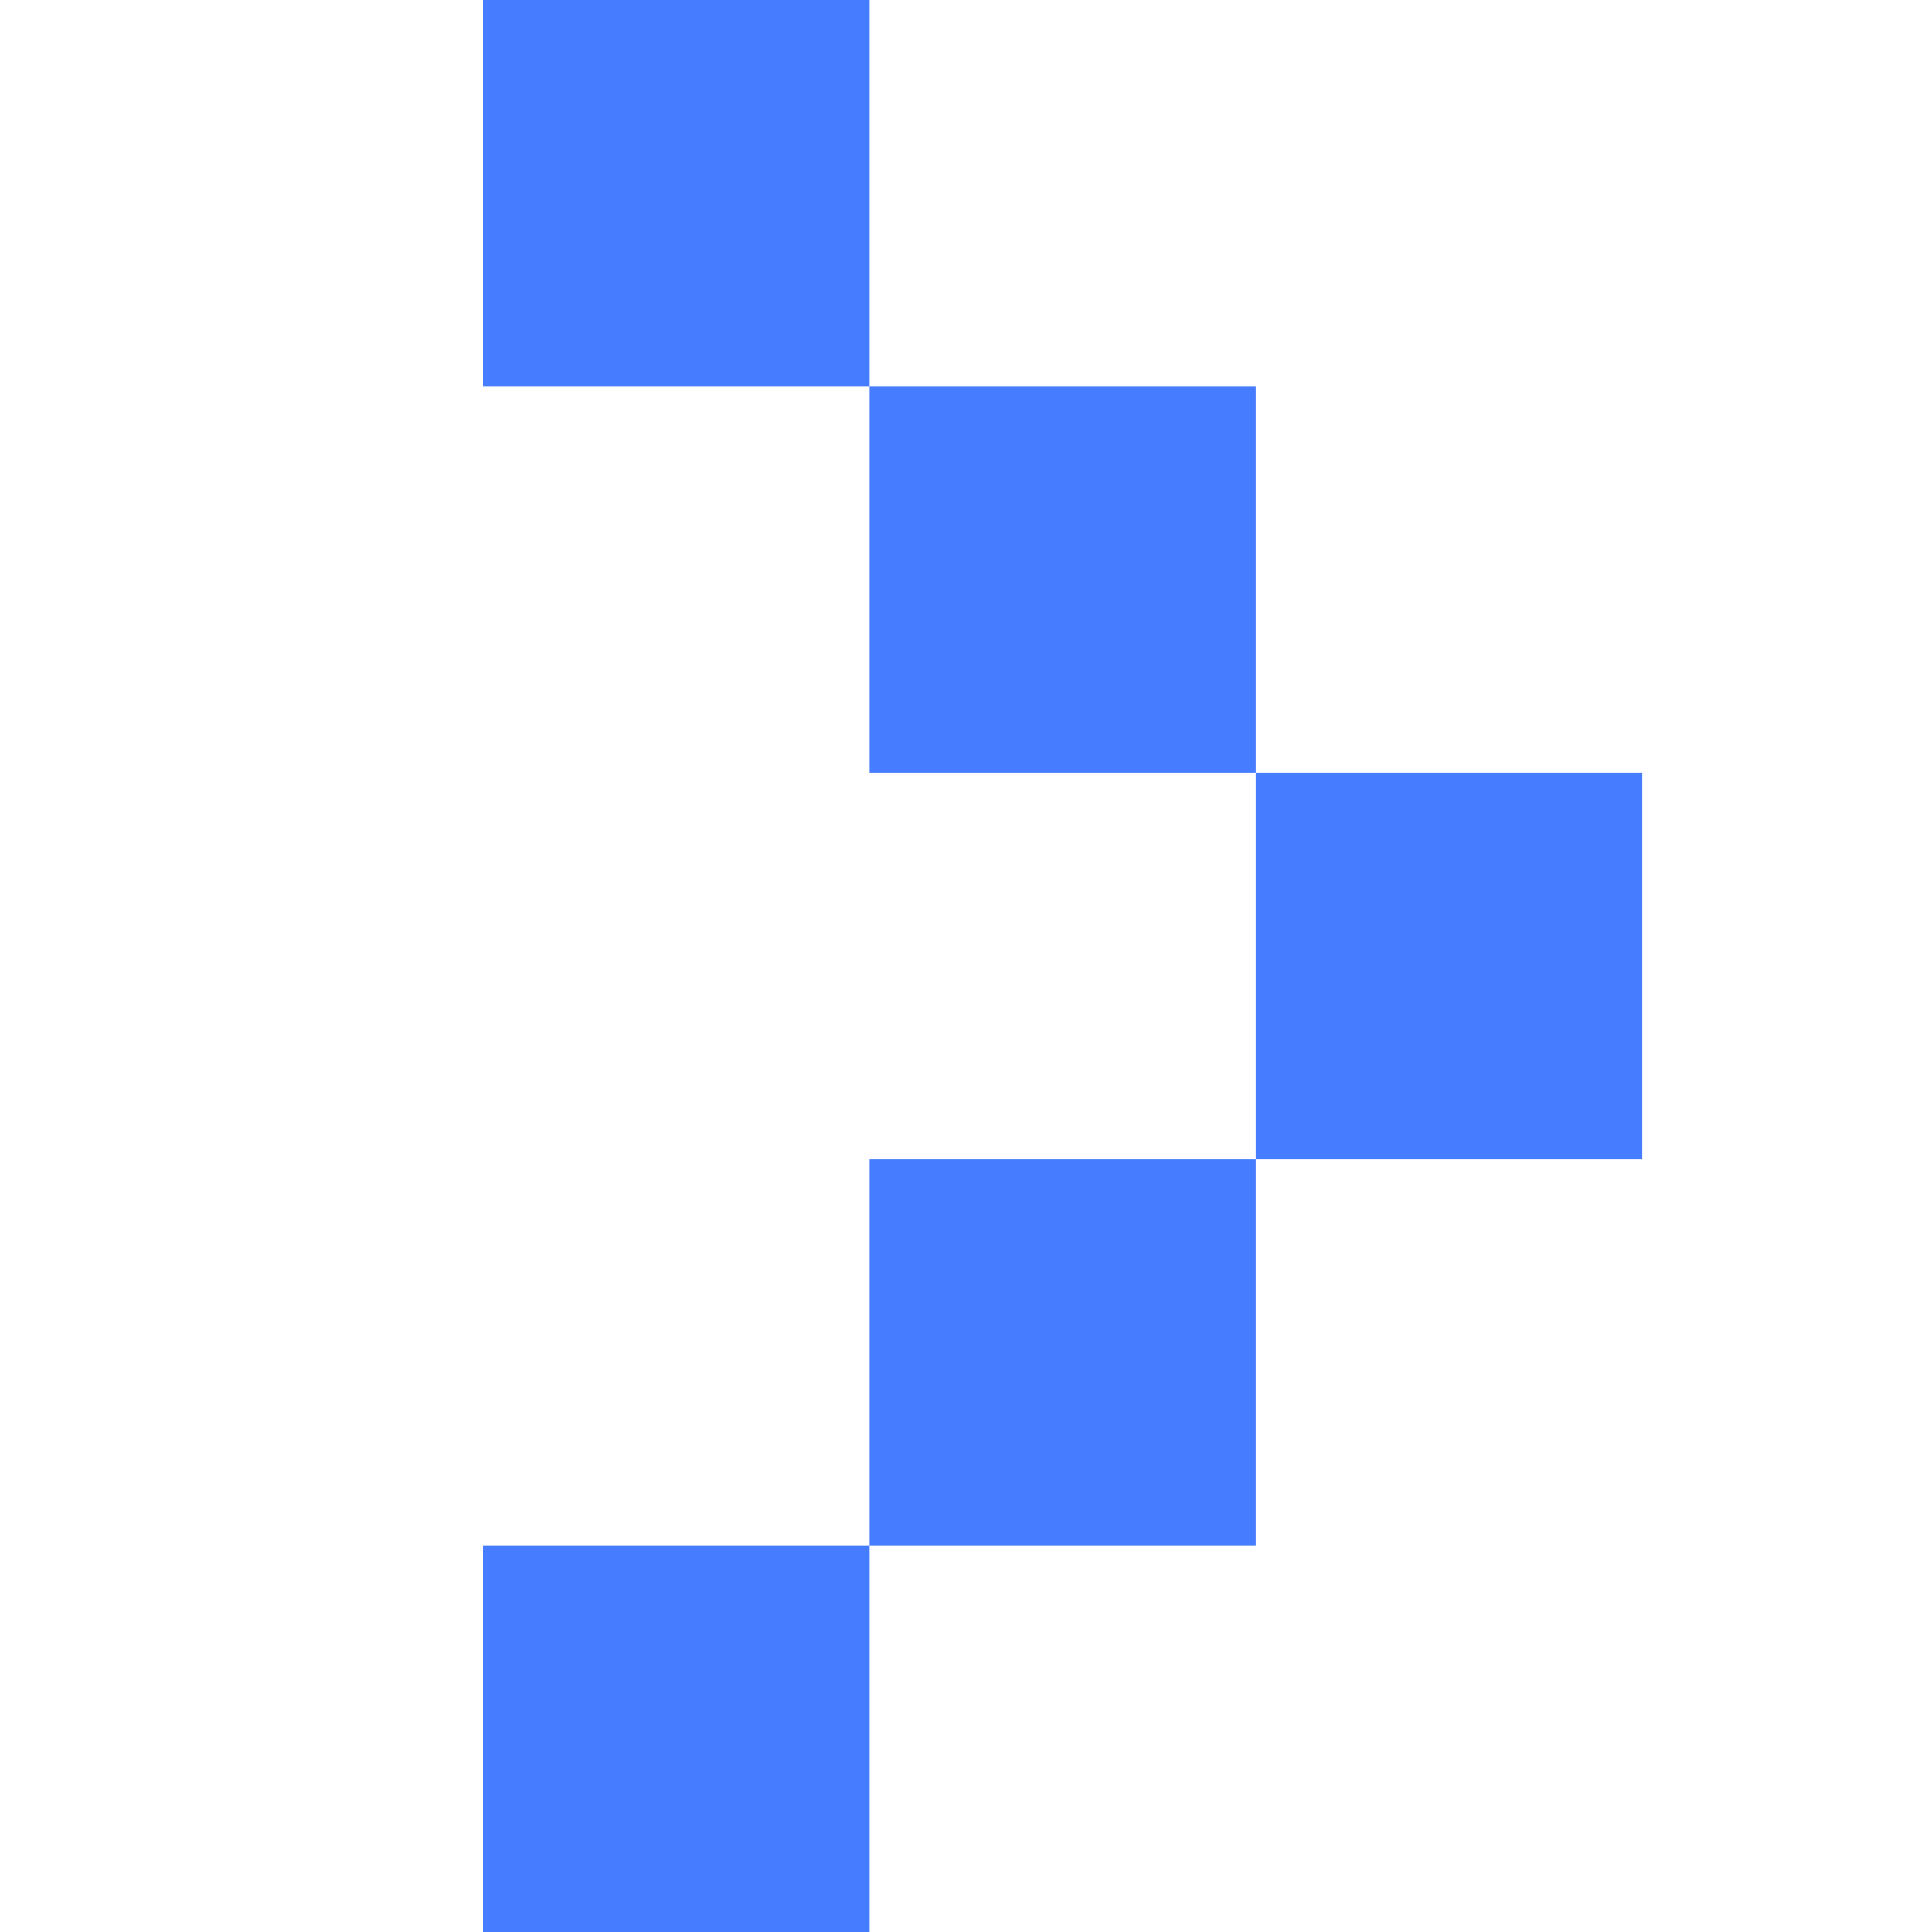 <svg width="40" height="40" viewBox="0 0 40 40" fill="none" xmlns="http://www.w3.org/2000/svg">
<rect x="18" y="40" width="8" height="8" transform="rotate(-180 18 40)" fill="#467CFF"/>
<rect x="26" y="32" width="8" height="8" transform="rotate(-180 26 32)" fill="#467CFF"/>
<rect x="34" y="24" width="8" height="8" transform="rotate(-180 34 24)" fill="#467CFF"/>
<rect x="26" y="16" width="8" height="8" transform="rotate(-180 26 16)" fill="#467CFF"/>
<rect x="18" y="8" width="8" height="8" transform="rotate(-180 18 8)" fill="#467CFF"/>
</svg>
